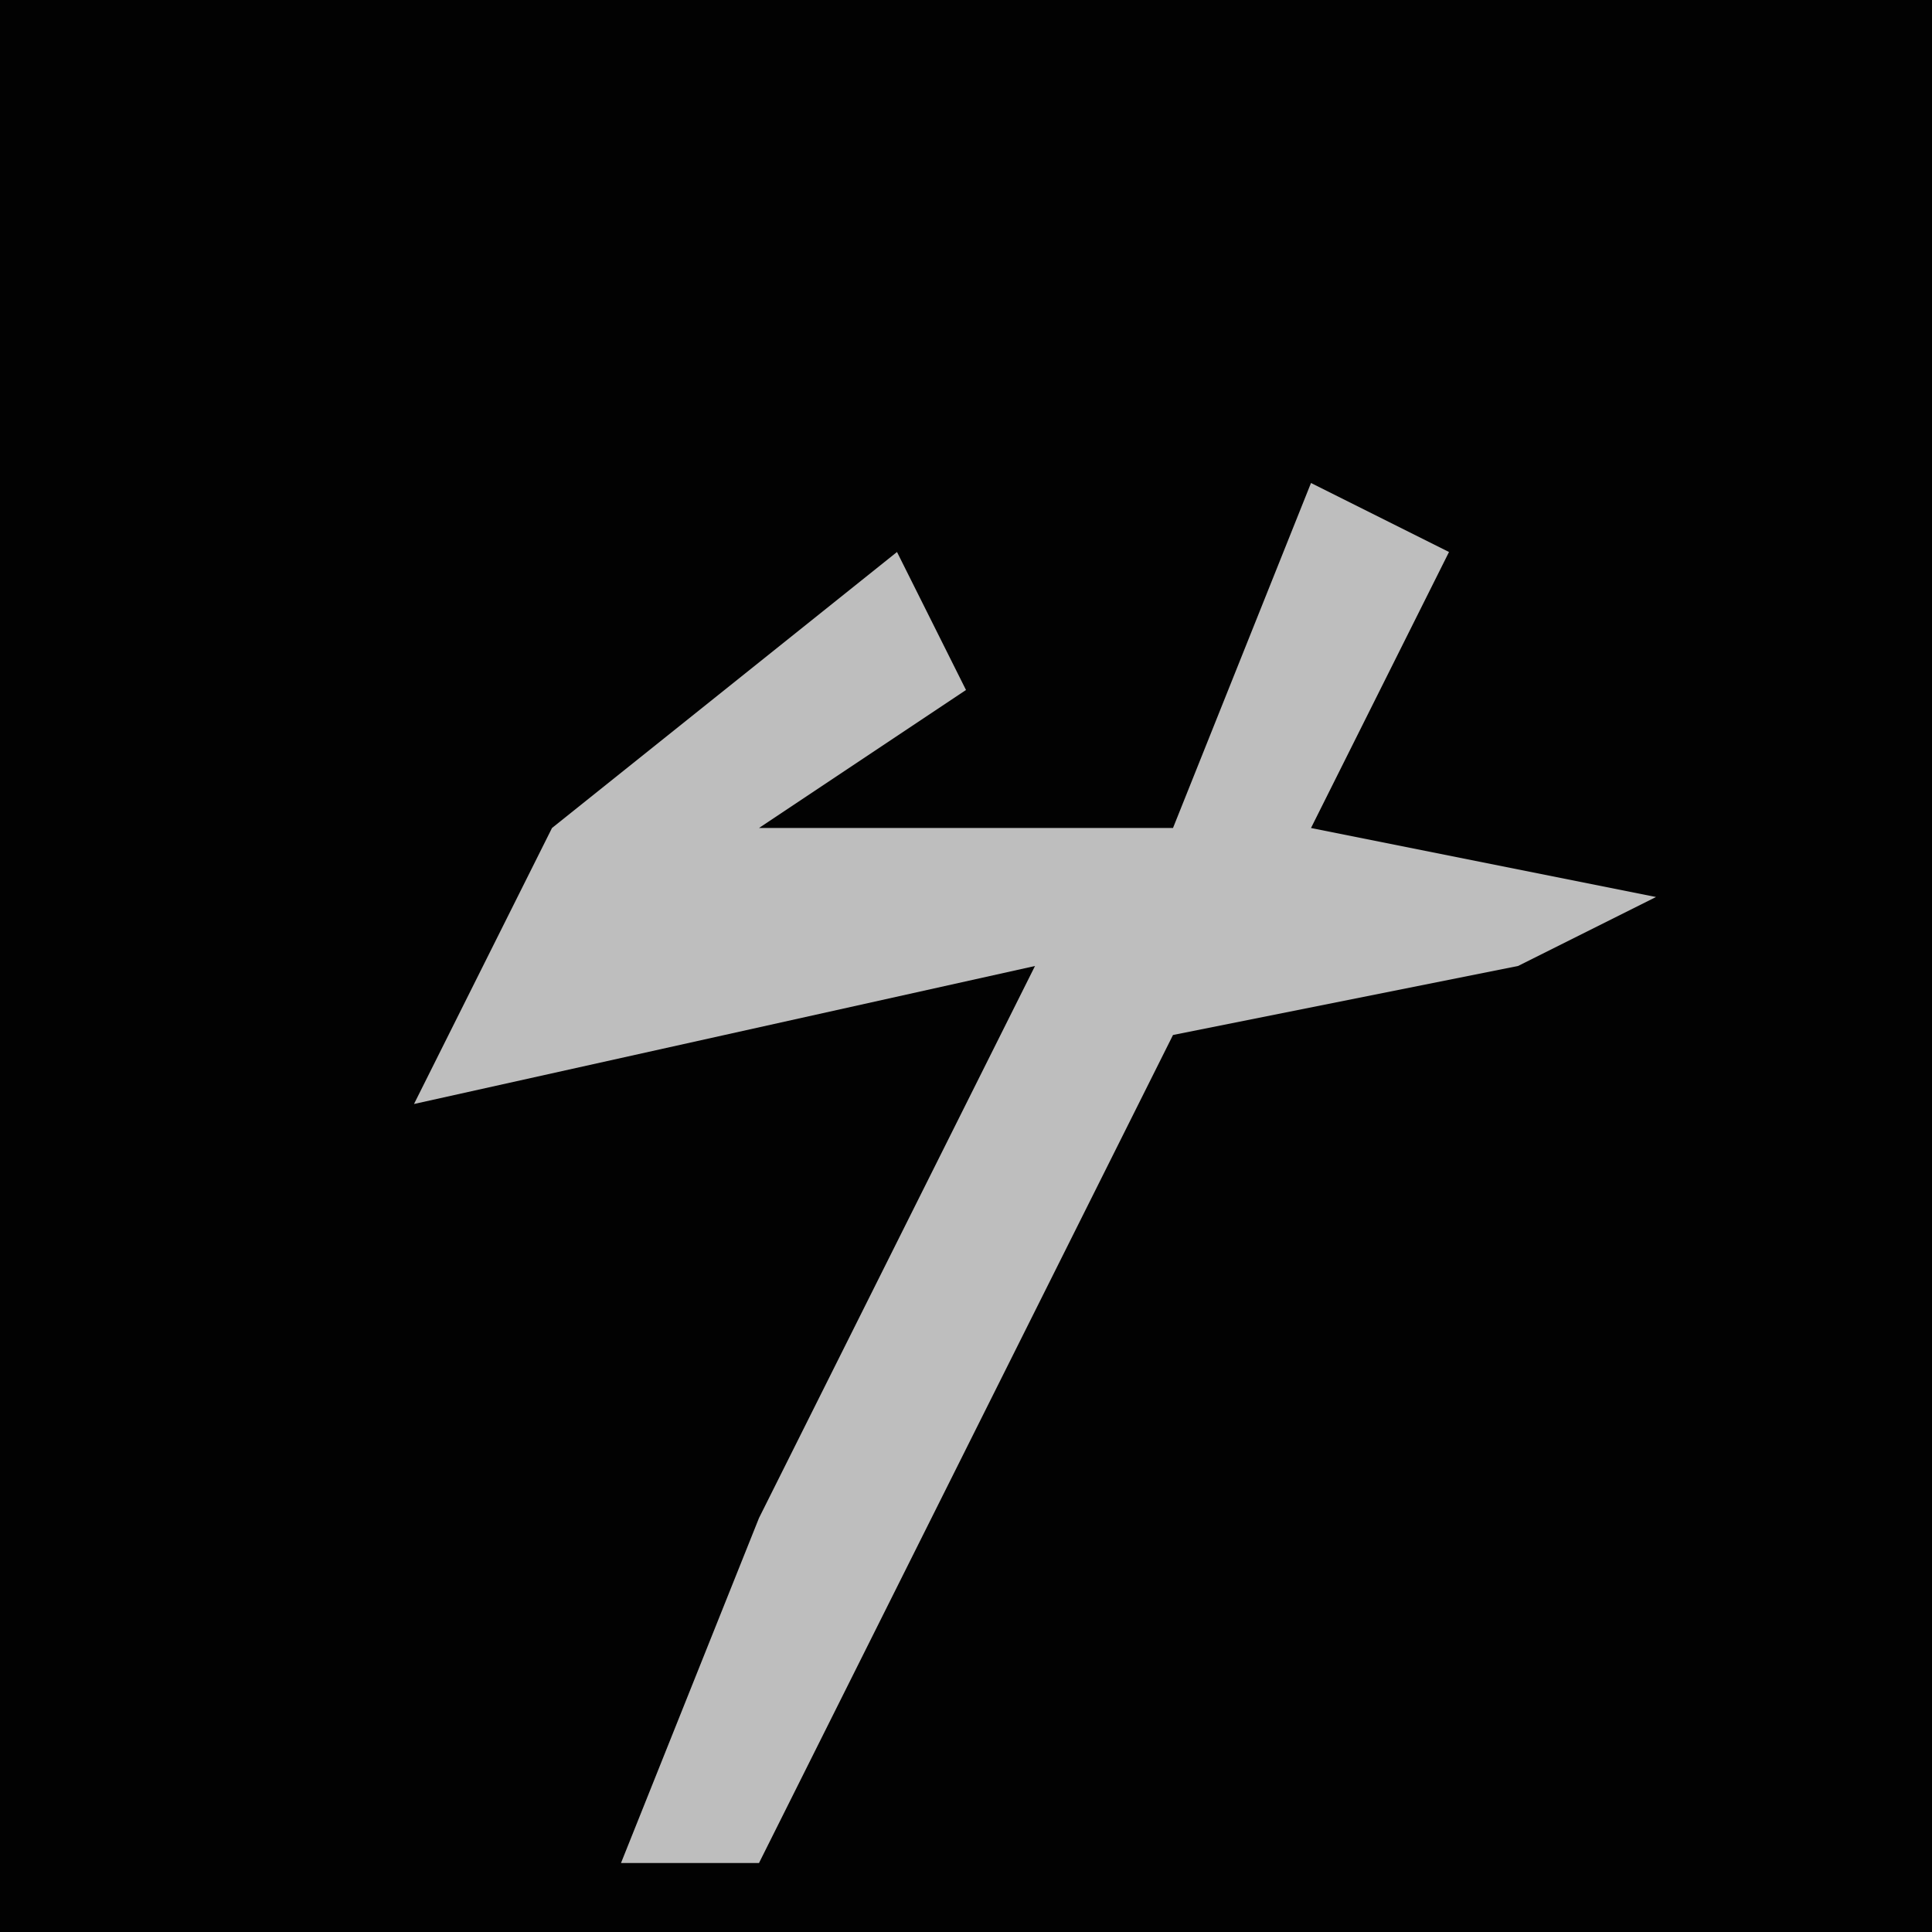 <?xml version="1.0" encoding="UTF-8"?>
<svg version="1.1" xmlns="http://www.w3.org/2000/svg" width="28" height="28">
<path d="M0,0 L28,0 L28,28 L0,28 Z " fill="#020202" transform="translate(0,0)"/>
<path d="M0,0 L2,1 L0,5 L5,6 L3,7 L-2,8 L-8,20 L-10,20 L-8,15 L-4,7 L-13,9 L-11,5 L-6,1 L-5,3 L-8,5 L-2,5 Z " fill="#BEBEBE" transform="translate(19,7)"/>
</svg>
